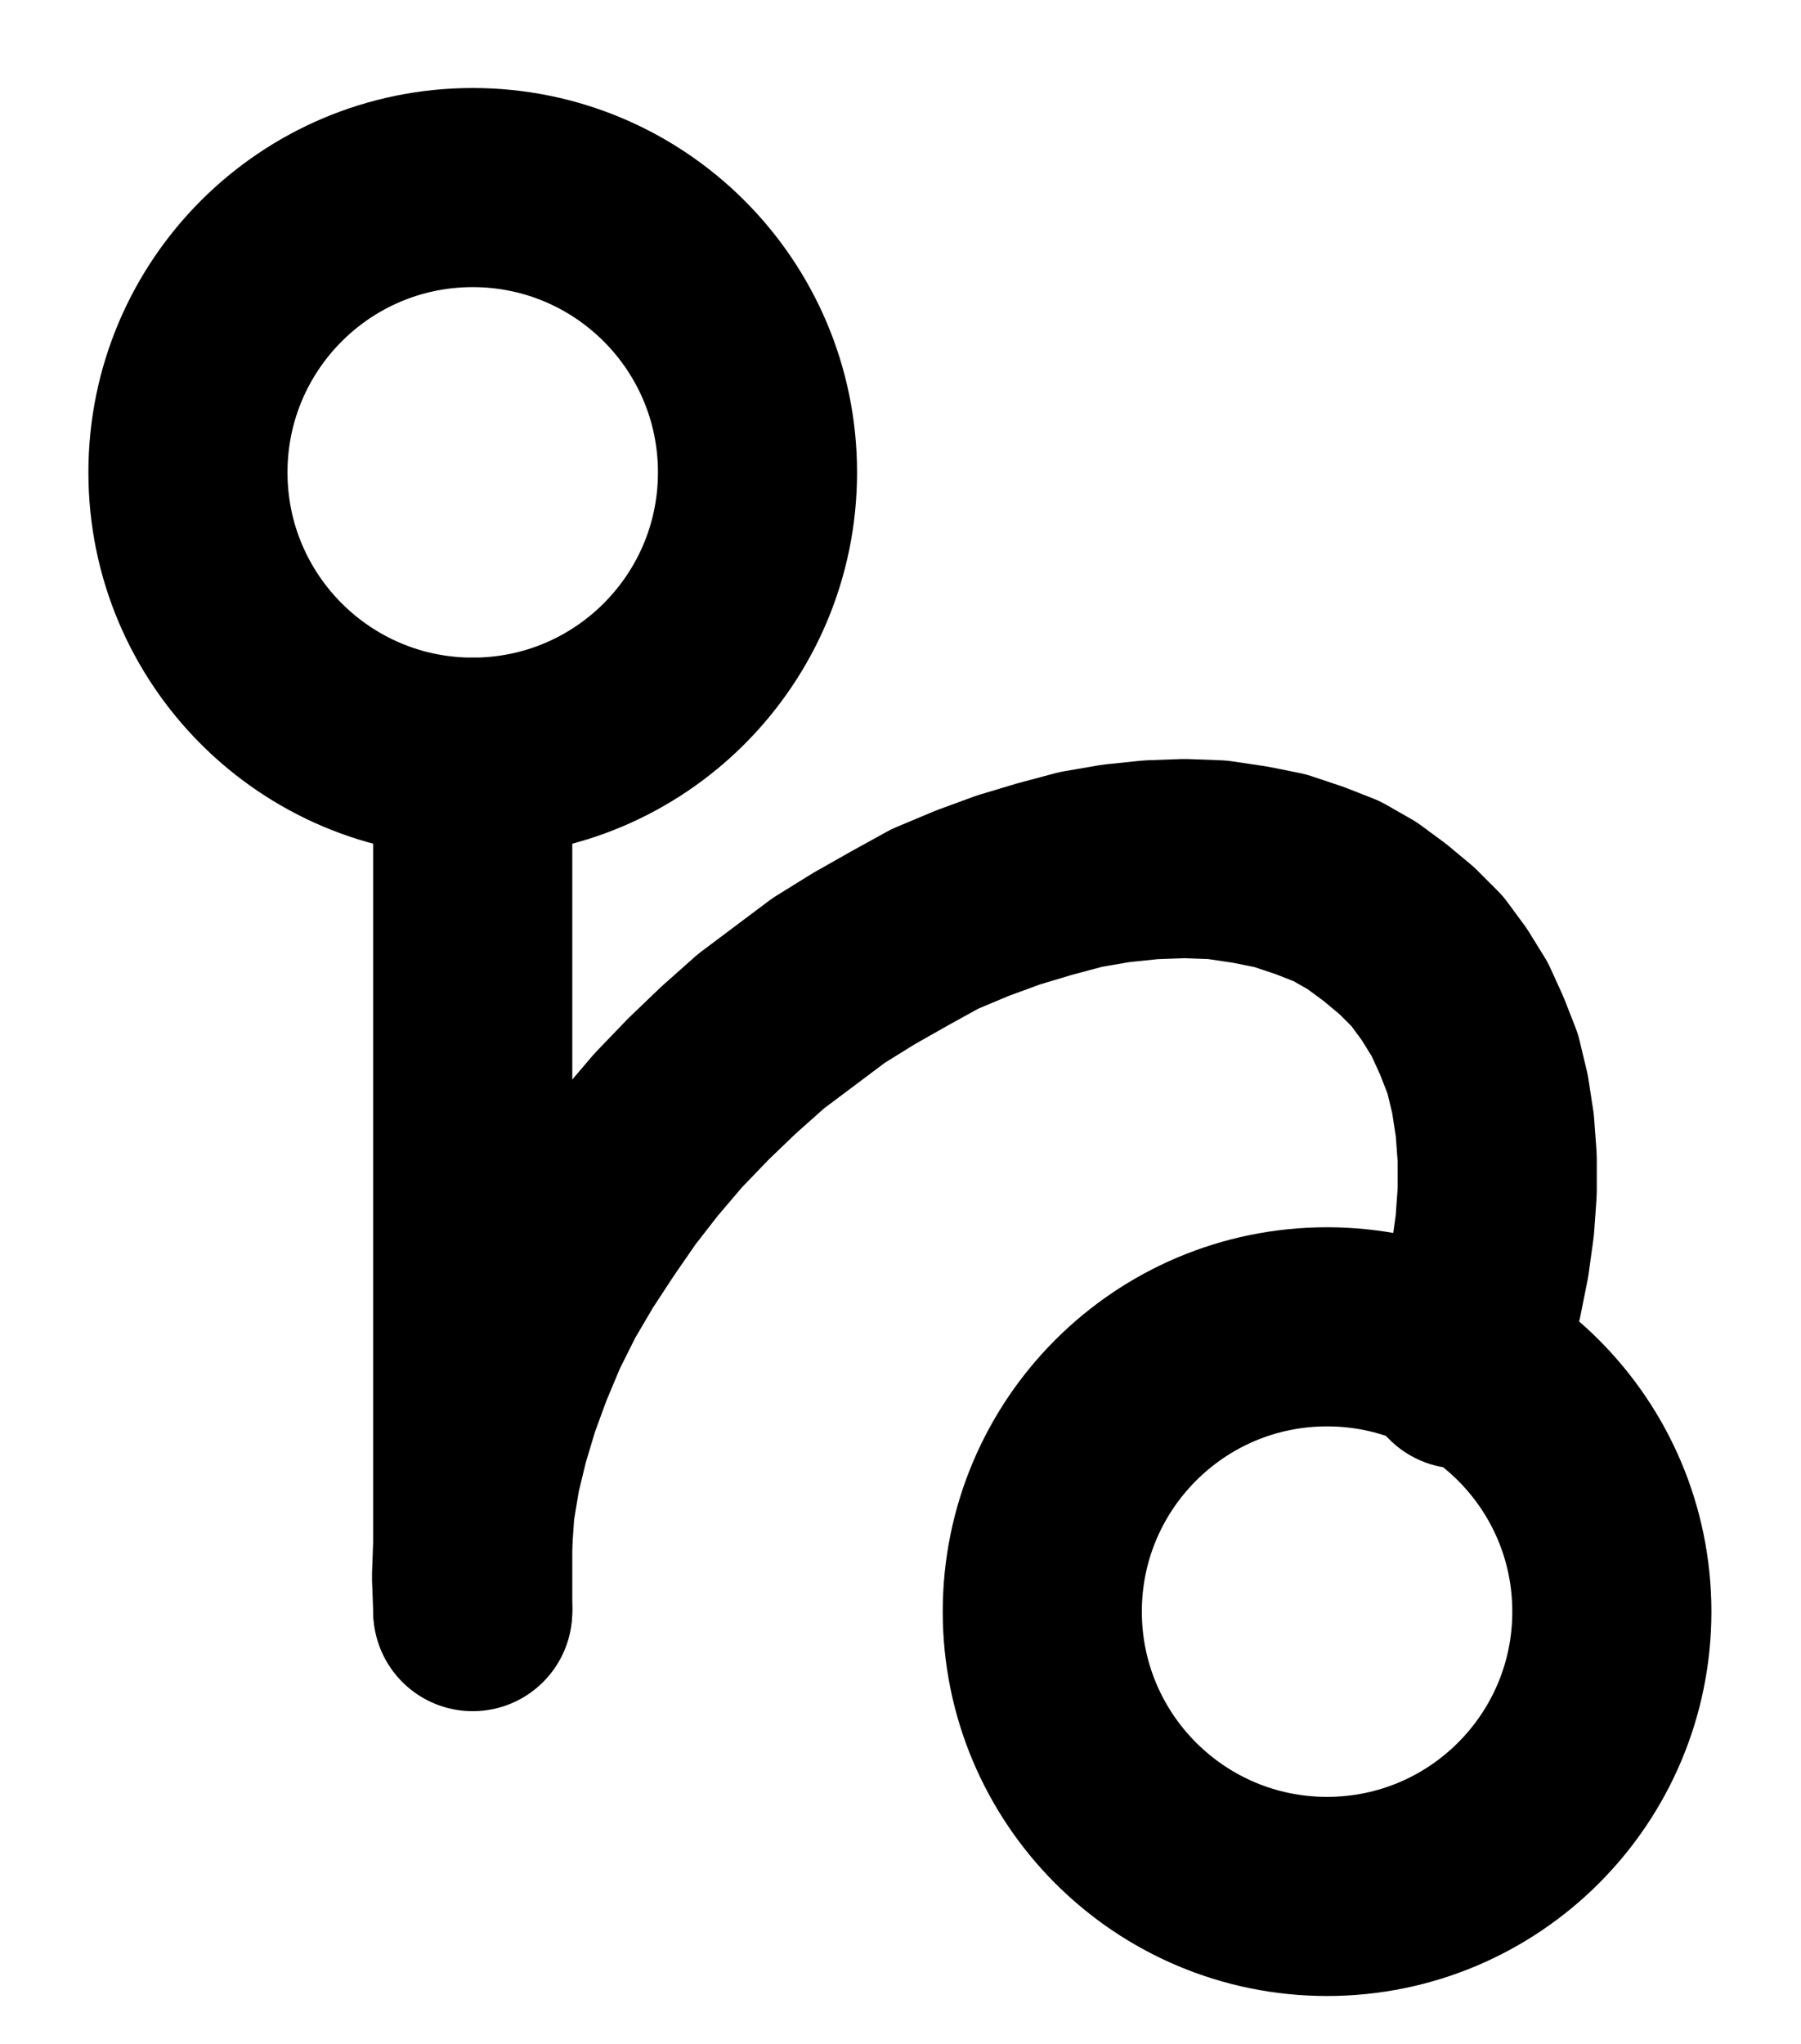 <?xml version="1.0" encoding="UTF-8" standalone="no"?>
<!-- Created with Inkscape (http://www.inkscape.org/) -->

<svg
   version="1.1"
   id="svg1"
   width="238.8"
   height="270.96"
   viewBox="0 0 238.8 270.96"
   sodipodi:docname="CrystalOfSaturn2.pdf"
   xmlns:inkscape="http://www.inkscape.org/namespaces/inkscape"
   xmlns:sodipodi="http://sodipodi.sourceforge.net/DTD/sodipodi-0.dtd"
   xmlns="http://www.w3.org/2000/svg"
   xmlns:svg="http://www.w3.org/2000/svg">
  <defs
     id="defs1">
    <clipPath
       clipPathUnits="userSpaceOnUse"
       id="clipPath2">
      <path
         d="M 0,0.16 V 1122.56 H 793.6 V 0.16 Z"
         transform="translate(-377.92,-485.76)"
         clip-rule="evenodd"
         id="path2" />
    </clipPath>
    <clipPath
       clipPathUnits="userSpaceOnUse"
       id="clipPath4">
      <path
         d="M 0,0.16 V 1122.56 H 793.6 V 0.16 Z"
         transform="translate(-491.2,-636.8)"
         clip-rule="evenodd"
         id="path4" />
    </clipPath>
    <clipPath
       clipPathUnits="userSpaceOnUse"
       id="clipPath6">
      <path
         d="M 0,0.16 V 1122.56 H 793.6 V 0.16 Z"
         clip-rule="evenodd"
         id="path6" />
    </clipPath>
    <clipPath
       clipPathUnits="userSpaceOnUse"
       id="clipPath8">
      <path
         d="M 0,0.16 V 1122.56 H 793.6 V 0.16 Z"
         transform="translate(-471.04,-604.64)"
         clip-rule="evenodd"
         id="path8" />
    </clipPath>
  </defs>
  <sodipodi:namedview
     id="namedview1"
     pagecolor="#505050"
     bordercolor="#eeeeee"
     borderopacity="1"
     inkscape:showpageshadow="0"
     inkscape:pageopacity="0"
     inkscape:pagecheckerboard="0"
     inkscape:deskcolor="#505050">
    <inkscape:page
       x="0"
       y="0"
       inkscape:label="1"
       id="page1"
       width="238.8"
       height="270.96"
       margin="0"
       bleed="0" />
  </sodipodi:namedview>
  <g
     id="g1"
     inkscape:groupmode="layer"
     inkscape:label="1">
    <path
       id="path1"
       d="m 0,0 c 0,-20.85 -16.9,-37.76 -37.76,-37.76 -20.86,0 -37.76,16.91 -37.76,37.76 0,20.85 16.9,37.76 37.76,37.76 C -16.9,37.76 0,20.85 0,0 Z"
       style="fill:none;stroke:#000000;stroke-width:26.4;stroke-linecap:round;stroke-linejoin:round;stroke-miterlimit:10;stroke-dasharray:none;stroke-opacity:1"
       transform="translate(100.44,62.627)"
       clip-path="url(#clipPath2)" />
    <path
       id="path3"
       d="m 0,0 c 0,-20.85 -16.9,-37.76 -37.76,-37.76 -20.86,0 -37.76,16.91 -37.76,37.76 0,20.85 16.9,37.76 37.76,37.76 C -16.9,37.76 0,20.85 0,0 Z"
       style="fill:none;stroke:#000000;stroke-width:26.4;stroke-linecap:round;stroke-linejoin:round;stroke-miterlimit:10;stroke-dasharray:none;stroke-opacity:1"
       transform="translate(213.72,213.667)"
       clip-path="url(#clipPath4)" />
    <path
       id="path5"
       d="M 340.16,523.52 V 636.8"
       style="fill:none;stroke:#000000;stroke-width:26.4;stroke-linecap:round;stroke-linejoin:round;stroke-miterlimit:10;stroke-dasharray:none;stroke-opacity:1"
       transform="translate(-277.48,-423.133)"
       clip-path="url(#clipPath6)" />
    <path
       id="path7"
       d="M 0,0 1.6,-4.8 3.04,-9.6 4,-14.4 4.64,-19.04 4.96,-23.52 V -28 L 4.64,-32.32 4,-36.48 l -0.96,-4 -1.44,-3.68 -1.6,-3.52 -2.08,-3.36 -2.24,-3.04 -2.72,-2.72 -2.88,-2.4 -3.04,-2.24 -3.36,-1.92 -3.68,-1.44 -3.84,-1.28 -4,-0.8 -4.32,-0.64 -4.32,-0.16 -4.48,0.16 -4.64,0.48 -4.64,0.8 -4.8,1.28 L -59.84,-63.52 l -4.8,1.76 -4.96,2.08 -4.64,2.56 -4.8,2.72 L -83.68,-51.52 l -4.48,3.36 -4.48,3.36 -4.32,3.84 -4,3.84 -4,4.16 -3.68,4.32 -3.36,4.32 -3.2,4.64 -3.04,4.64 -2.72,4.64 -2.4,4.8 -2.08,4.96 -1.76,4.8 -1.44,4.8 -1.12,4.64 -0.8,4.8 -0.32,4.64 -0.16,4.48 0.16,4.32"
       style="fill:none;stroke:#000000;stroke-width:26.4;stroke-linecap:round;stroke-linejoin:round;stroke-miterlimit:10;stroke-dasharray:none;stroke-opacity:1"
       transform="translate(193.56,181.507)"
       clip-path="url(#clipPath8)" />
  </g>
</svg>
